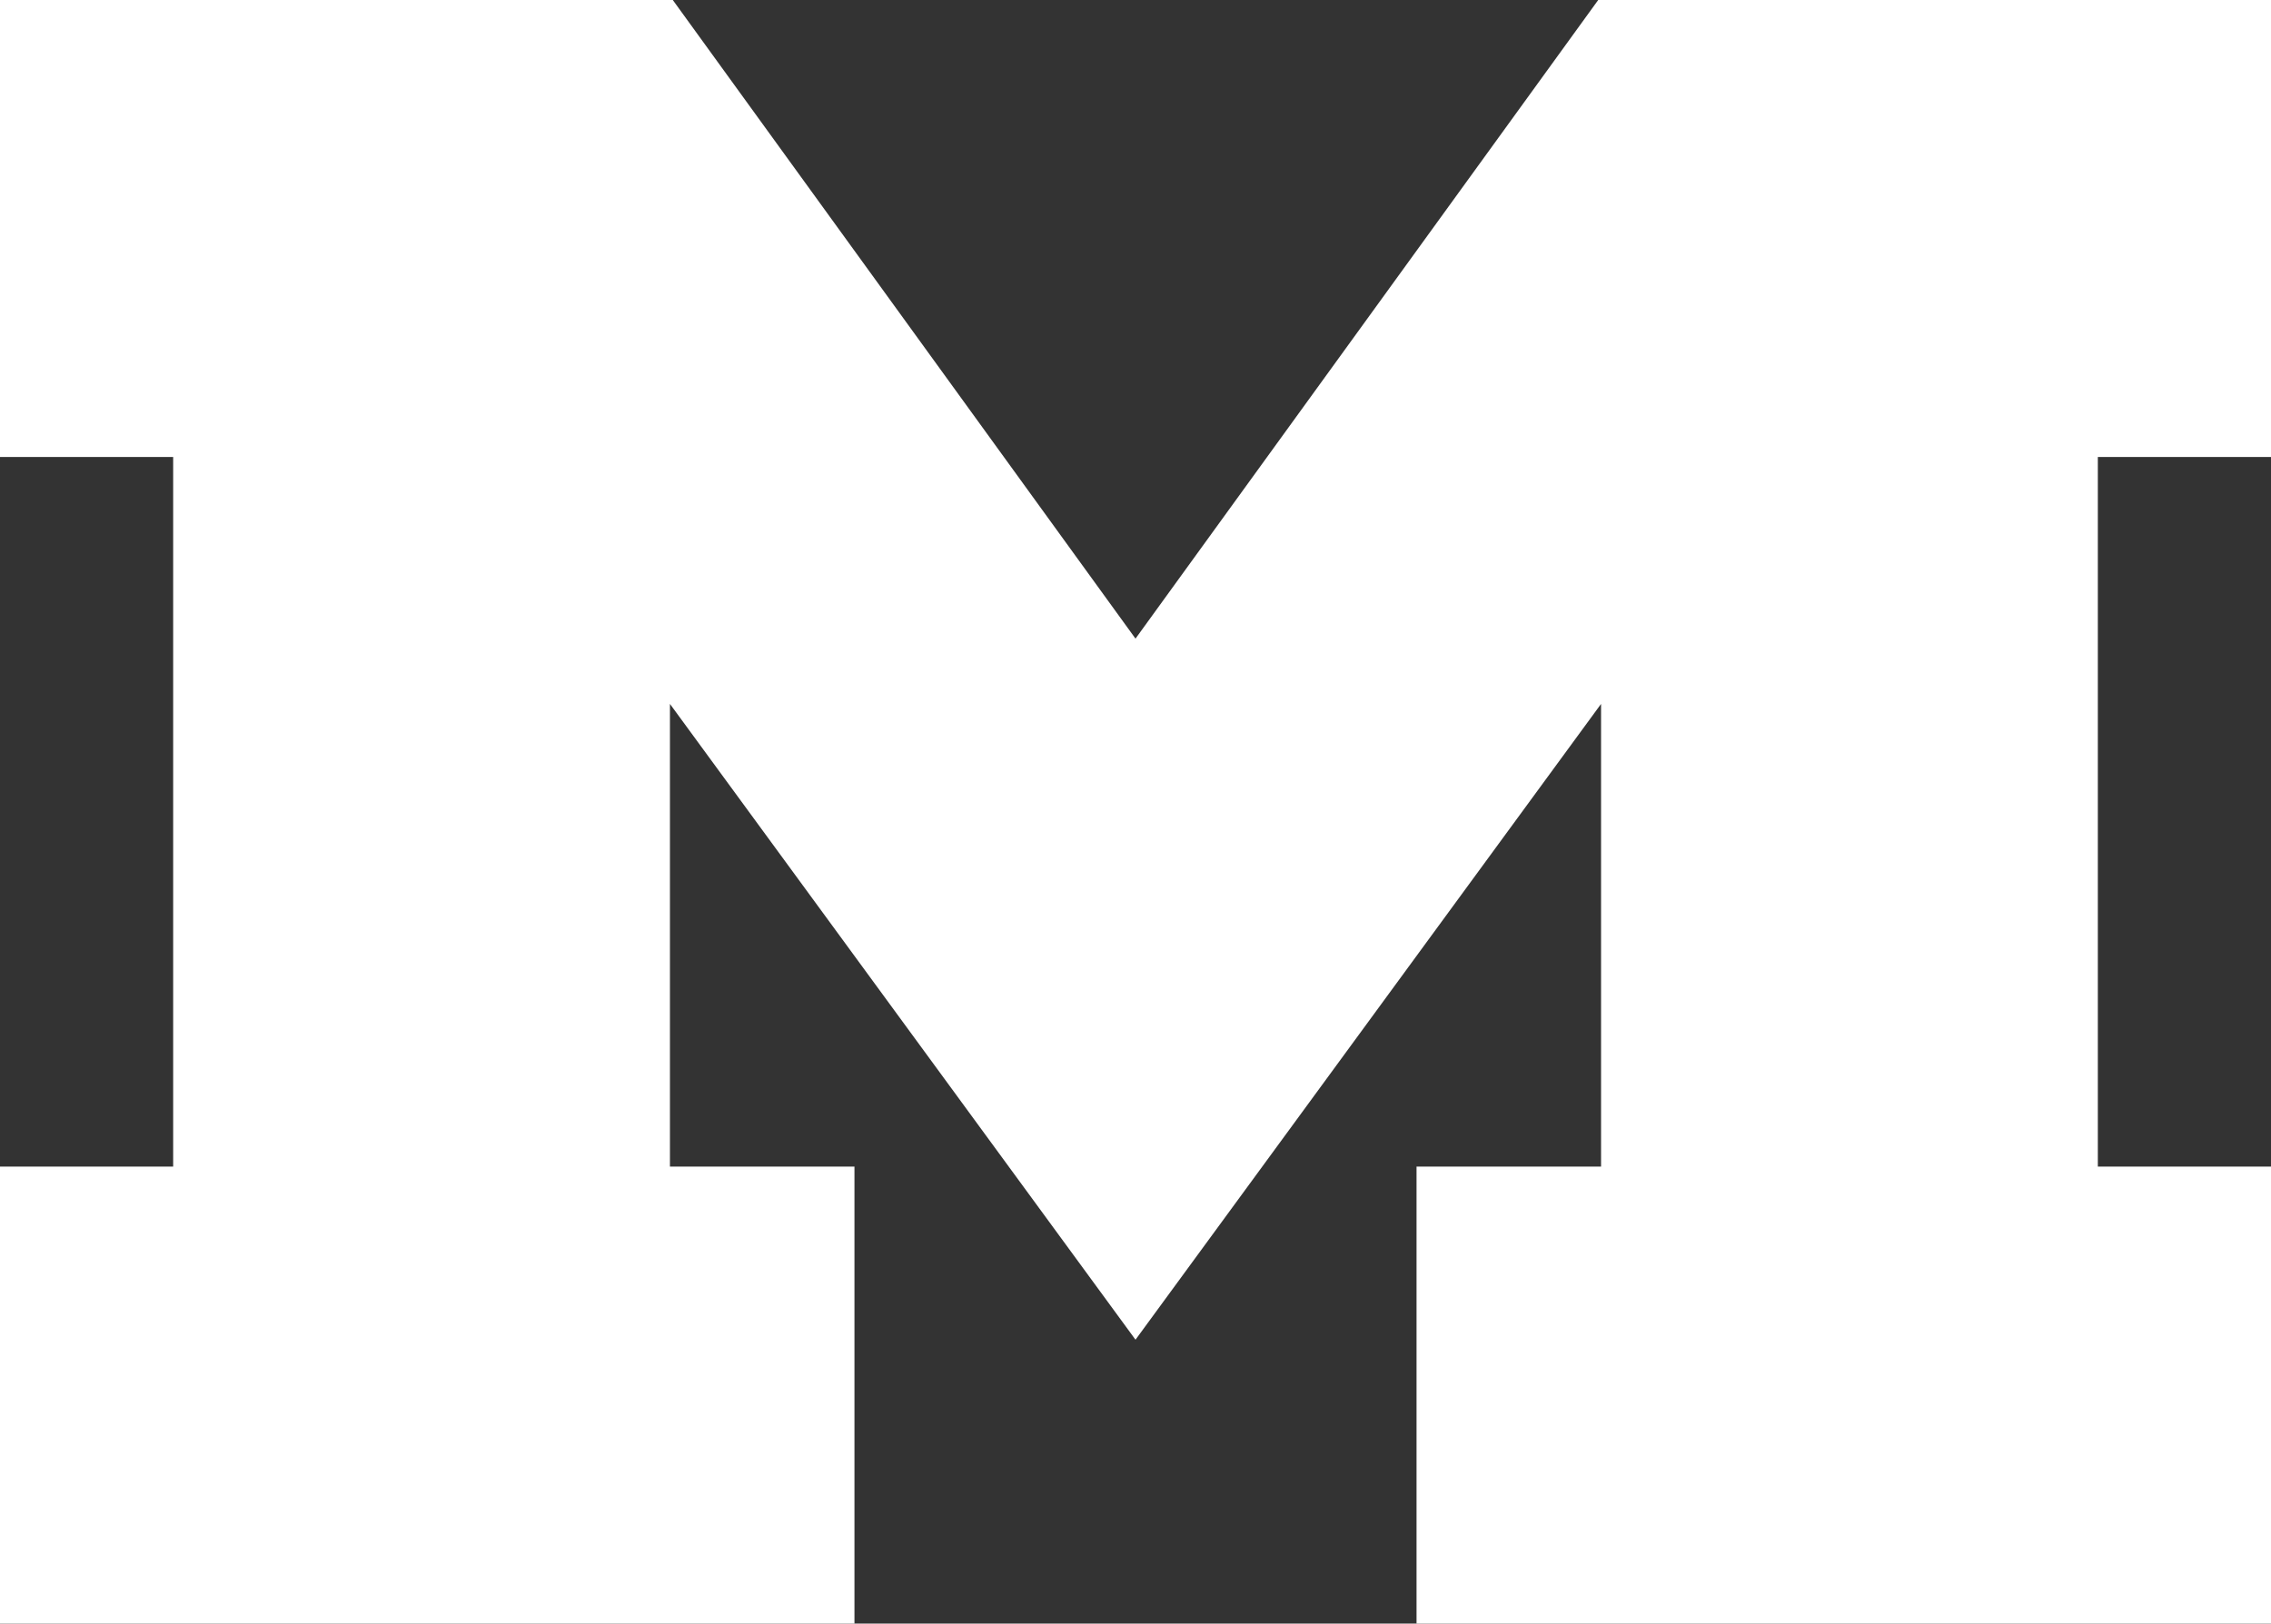 <?xml version="1.0" encoding="utf-8"?>
<!-- Generator: Adobe Illustrator 26.3.1, SVG Export Plug-In . SVG Version: 6.00 Build 0)  -->
<svg version="1.1" id="Layer_1" xmlns="http://www.w3.org/2000/svg" xmlns:xlink="http://www.w3.org/1999/xlink" x="0px" y="0px"
	 viewBox="0 0 80 57.2" style="enable-background:new 0 0 80 57.2;" xml:space="preserve">
<rect x="0" y="0" width="80" height="57.2" fill="#333333" stroke="none"/>
<style type="text/css">
	.st0{fill:#FFFFFF;}
</style>
<path class="st0" d="M40,47.2L23.6,24.8v16.3h6.5v16.1H0V41.1h6.1v-25H0V0h23.7L40,22.5L56.3,0H80v16.1h-6.1v25H80v16.1H49.9V41.1
	h6.5V24.8L40,47.2z"/>
</svg>
